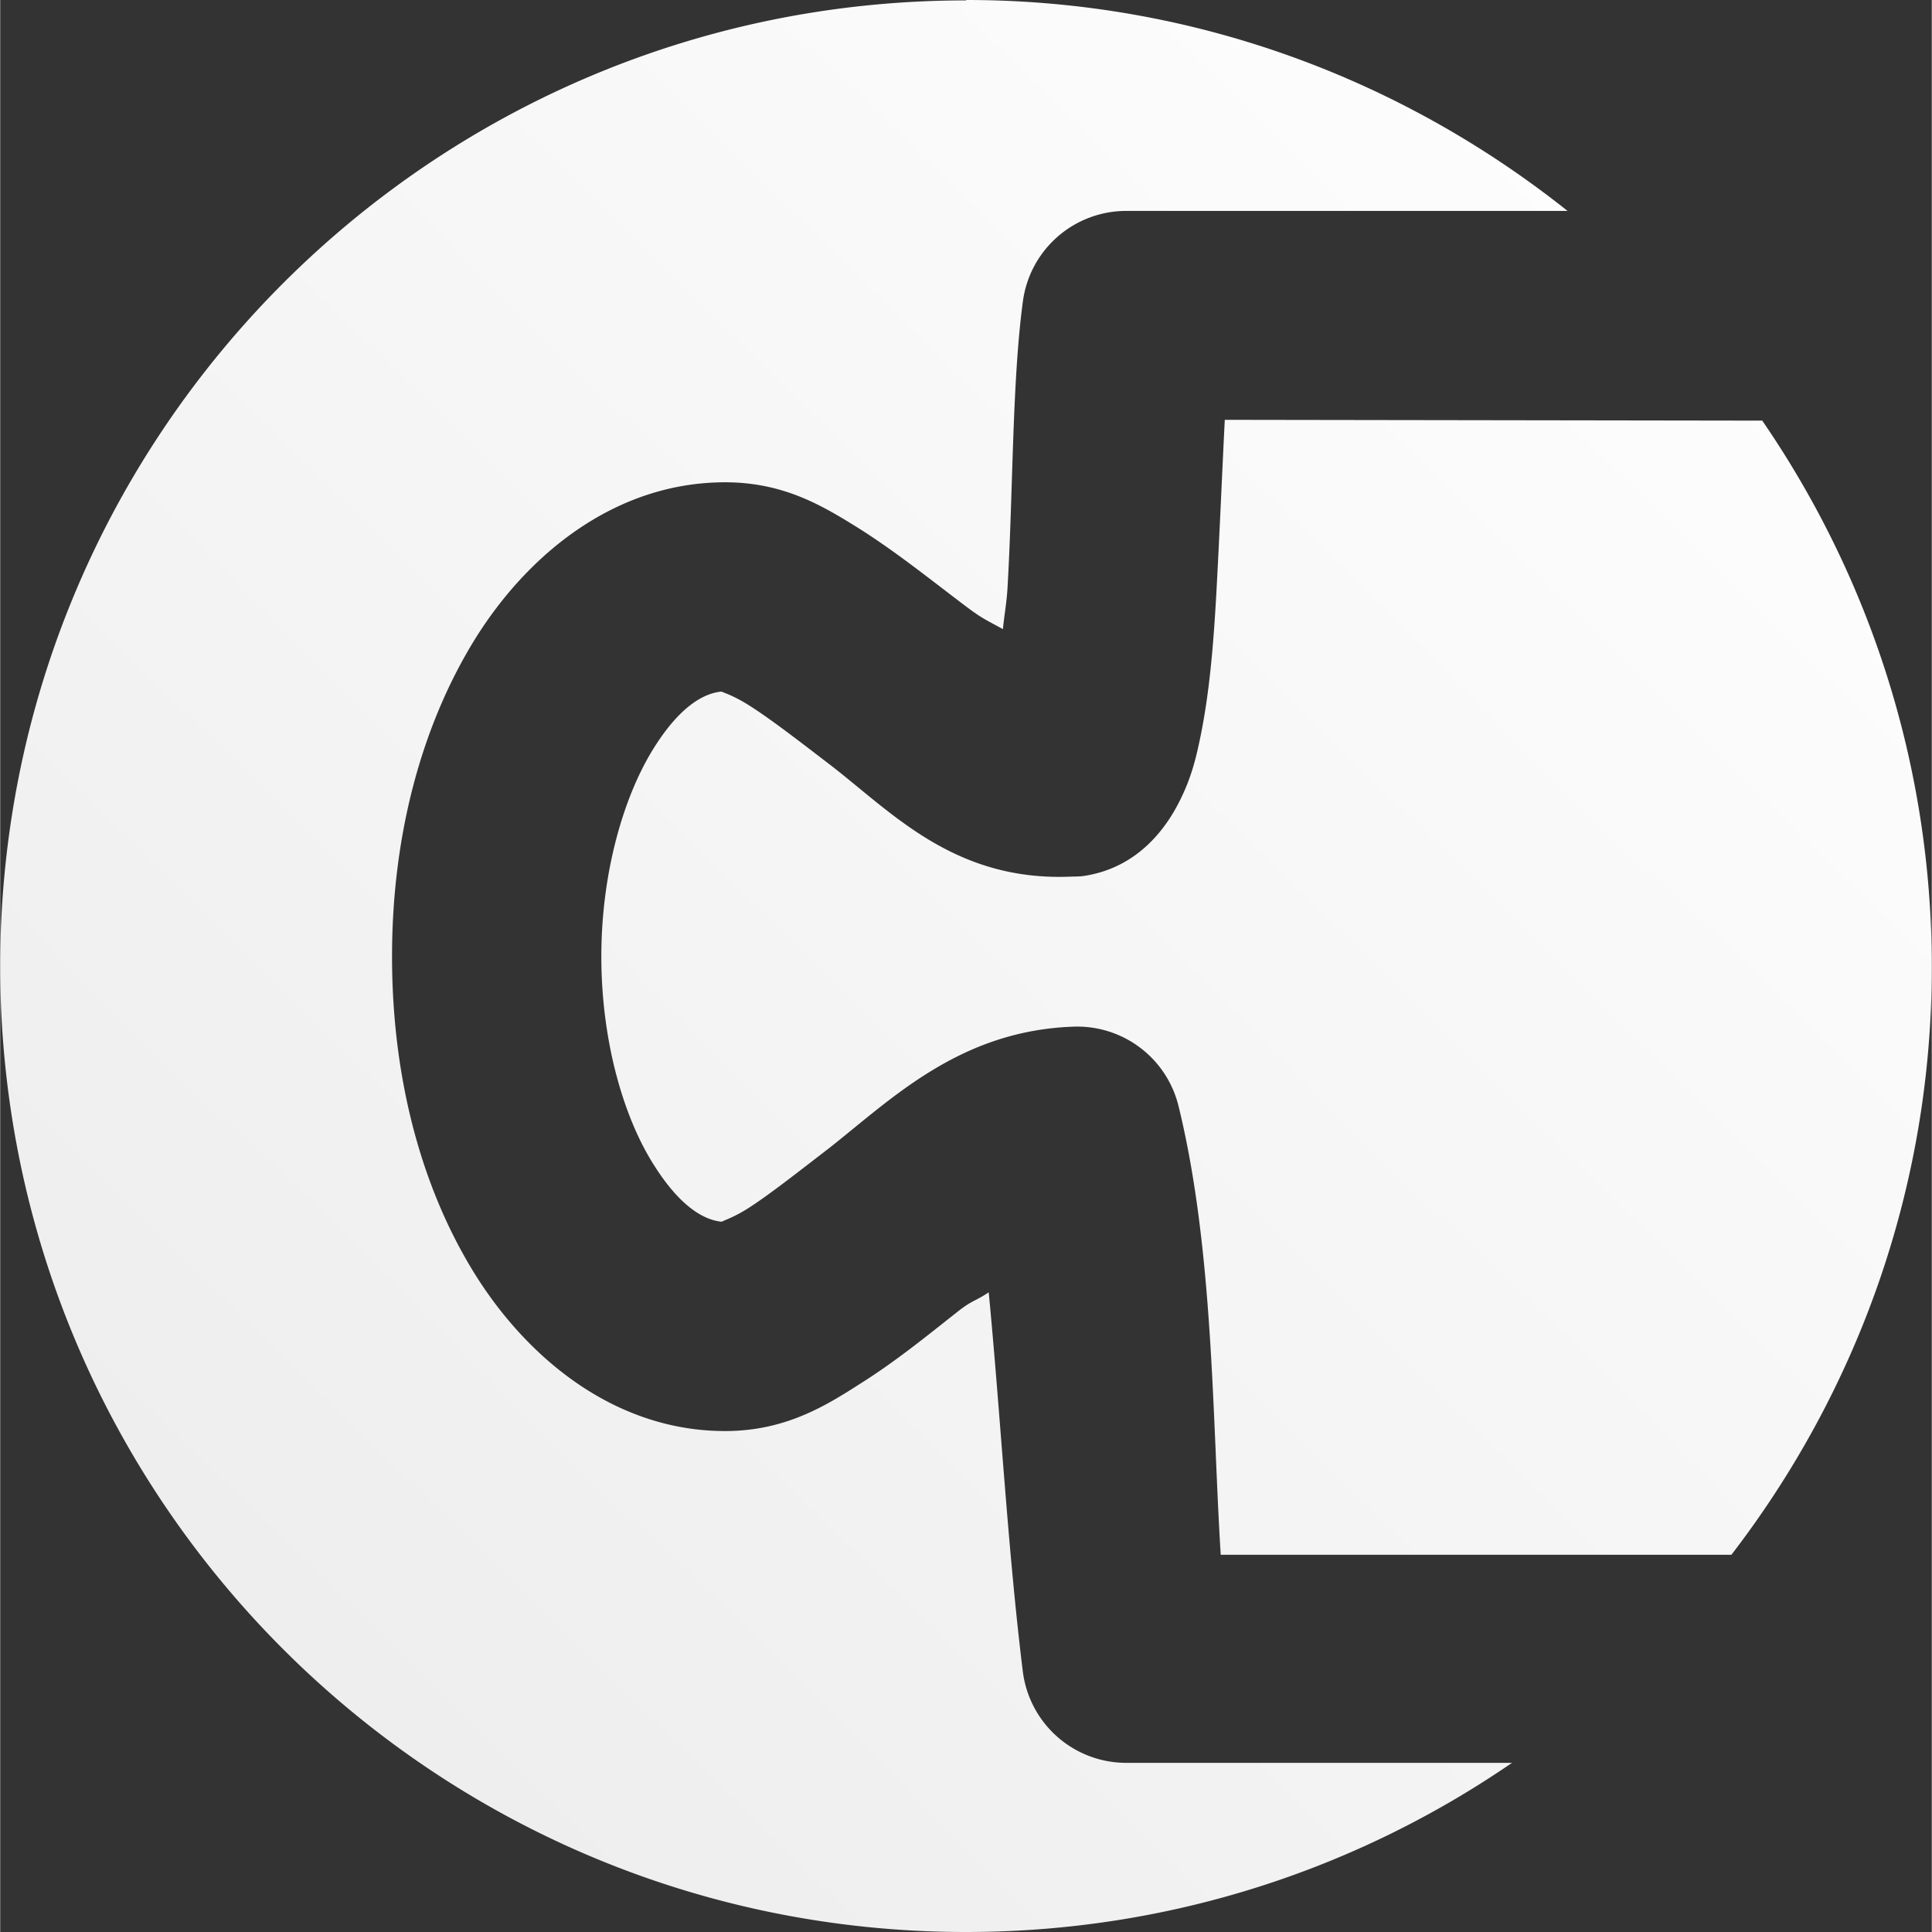 <?xml version="1.0" encoding="UTF-8" standalone="no"?>
<svg
   xmlns:dc="http://purl.org/dc/elements/1.1/"
   xmlns:cc="http://creativecommons.org/ns#"
   xmlns:rdf="http://www.w3.org/1999/02/22-rdf-syntax-ns#"
   xmlns:svg="http://www.w3.org/2000/svg"
   xmlns="http://www.w3.org/2000/svg"
   xmlns:xlink="http://www.w3.org/1999/xlink"
   id="svg4265"
   version="1.1"
   viewBox="0 0 4.762 4.763"
   height="18"
   width="18">
  <rect x="0" y="0" width="4.762" height="4.763" fill="#333333" stroke="none"/>
  <defs
     id="defs4259">
    <linearGradient
       y2="769.56"
       x2="268.184"
       y1="797.551"
       x1="240.727"
       gradientTransform="matrix(0.164,0,0,0.164,-39.214,166.382)"
       gradientUnits="userSpaceOnUse"
       id="linearGradient4244"
       xlink:href="#linearGradient2648" />
    <linearGradient
       id="linearGradient2648">
      <stop
         id="stop2644"
         offset="0"
         style="stop-color:#ebebeb;stop-opacity:1" />
      <stop
         id="stop2646"
         offset="1"
         style="stop-color:#ffffff;stop-opacity:1" />
    </linearGradient>
  </defs>
  <g
     transform="translate(0,-292.237)"
     id="layer1">
    <path
       d="m 3.019,293.272 c -0.007,0.138 -0.012,0.266 -0.021,0.431 -0.007,0.125 -0.017,0.243 -0.039,0.35 -0.011,0.054 -0.023,0.104 -0.054,0.164 -0.031,0.06 -0.1,0.161 -0.237,0.18 a 0.257,0.257 0 0 1 -0.024,9.8e-4 c -0.292,0.014 -0.446,-0.159 -0.6,-0.277 -0.077,-0.059 -0.148,-0.114 -0.201,-0.147 -0.035,-0.022 -0.061,-0.03 -0.065,-0.032 -0.043,0.004 -0.103,0.036 -0.169,0.143 -0.071,0.115 -0.127,0.301 -0.127,0.51 -1.63e-5,0.209 0.055,0.395 0.127,0.51 0.067,0.108 0.127,0.14 0.17,0.144 0.004,-0.003 0.028,-0.01 0.063,-0.032 0.052,-0.033 0.123,-0.089 0.201,-0.149 0.155,-0.122 0.323,-0.291 0.605,-0.3 a 0.257,0.257 0 0 1 0.257,0.196 c 0.087,0.355 0.083,0.772 0.104,1.106 h 1.259 c 0.309,-0.402 0.494,-0.903 0.494,-1.449 0,-0.5 -0.155,-0.964 -0.418,-1.347 z m -0.638,-1.034 c -1.315,0 -2.381,1.066 -2.381,2.381 0,1.315 1.066,2.381 2.381,2.381 0.5,0 0.963,-0.154 1.346,-0.417 H 2.776 a 0.257,0.257 0 0 1 -0.255,-0.226 c -0.037,-0.299 -0.055,-0.633 -0.084,-0.934 -0.036,0.024 -0.039,0.018 -0.077,0.048 -0.075,0.059 -0.153,0.123 -0.241,0.178 -0.087,0.056 -0.186,0.116 -0.332,0.116 -0.268,-3e-5 -0.485,-0.175 -0.618,-0.389 -0.133,-0.215 -0.203,-0.486 -0.203,-0.781 0,-0.295 0.071,-0.565 0.203,-0.78 0.133,-0.215 0.35,-0.389 0.618,-0.389 0.146,0 0.242,0.059 0.329,0.113 0.087,0.055 0.165,0.117 0.24,0.174 0.065,0.05 0.065,0.047 0.116,0.075 0.004,-0.041 0.01,-0.067 0.012,-0.114 0.013,-0.23 0.011,-0.498 0.037,-0.692 a 0.257,0.257 0 0 1 0.255,-0.225 h 1.088 c -0.407,-0.324 -0.921,-0.52 -1.482,-0.52 z"
       style="font-style:normal;font-variant:normal;font-weight:normal;font-stretch:normal;font-size:7.647px;line-height:1.25;font-family:'Font Awesome 5 Free';-inkscape-font-specification:'Font Awesome 5 Free';letter-spacing:0px;word-spacing:0px;display:inline;fill:url(#linearGradient4244);fill-opacity:1;stroke:none;stroke-width:0.123"
       id="path4242" />
  </g>
</svg>
